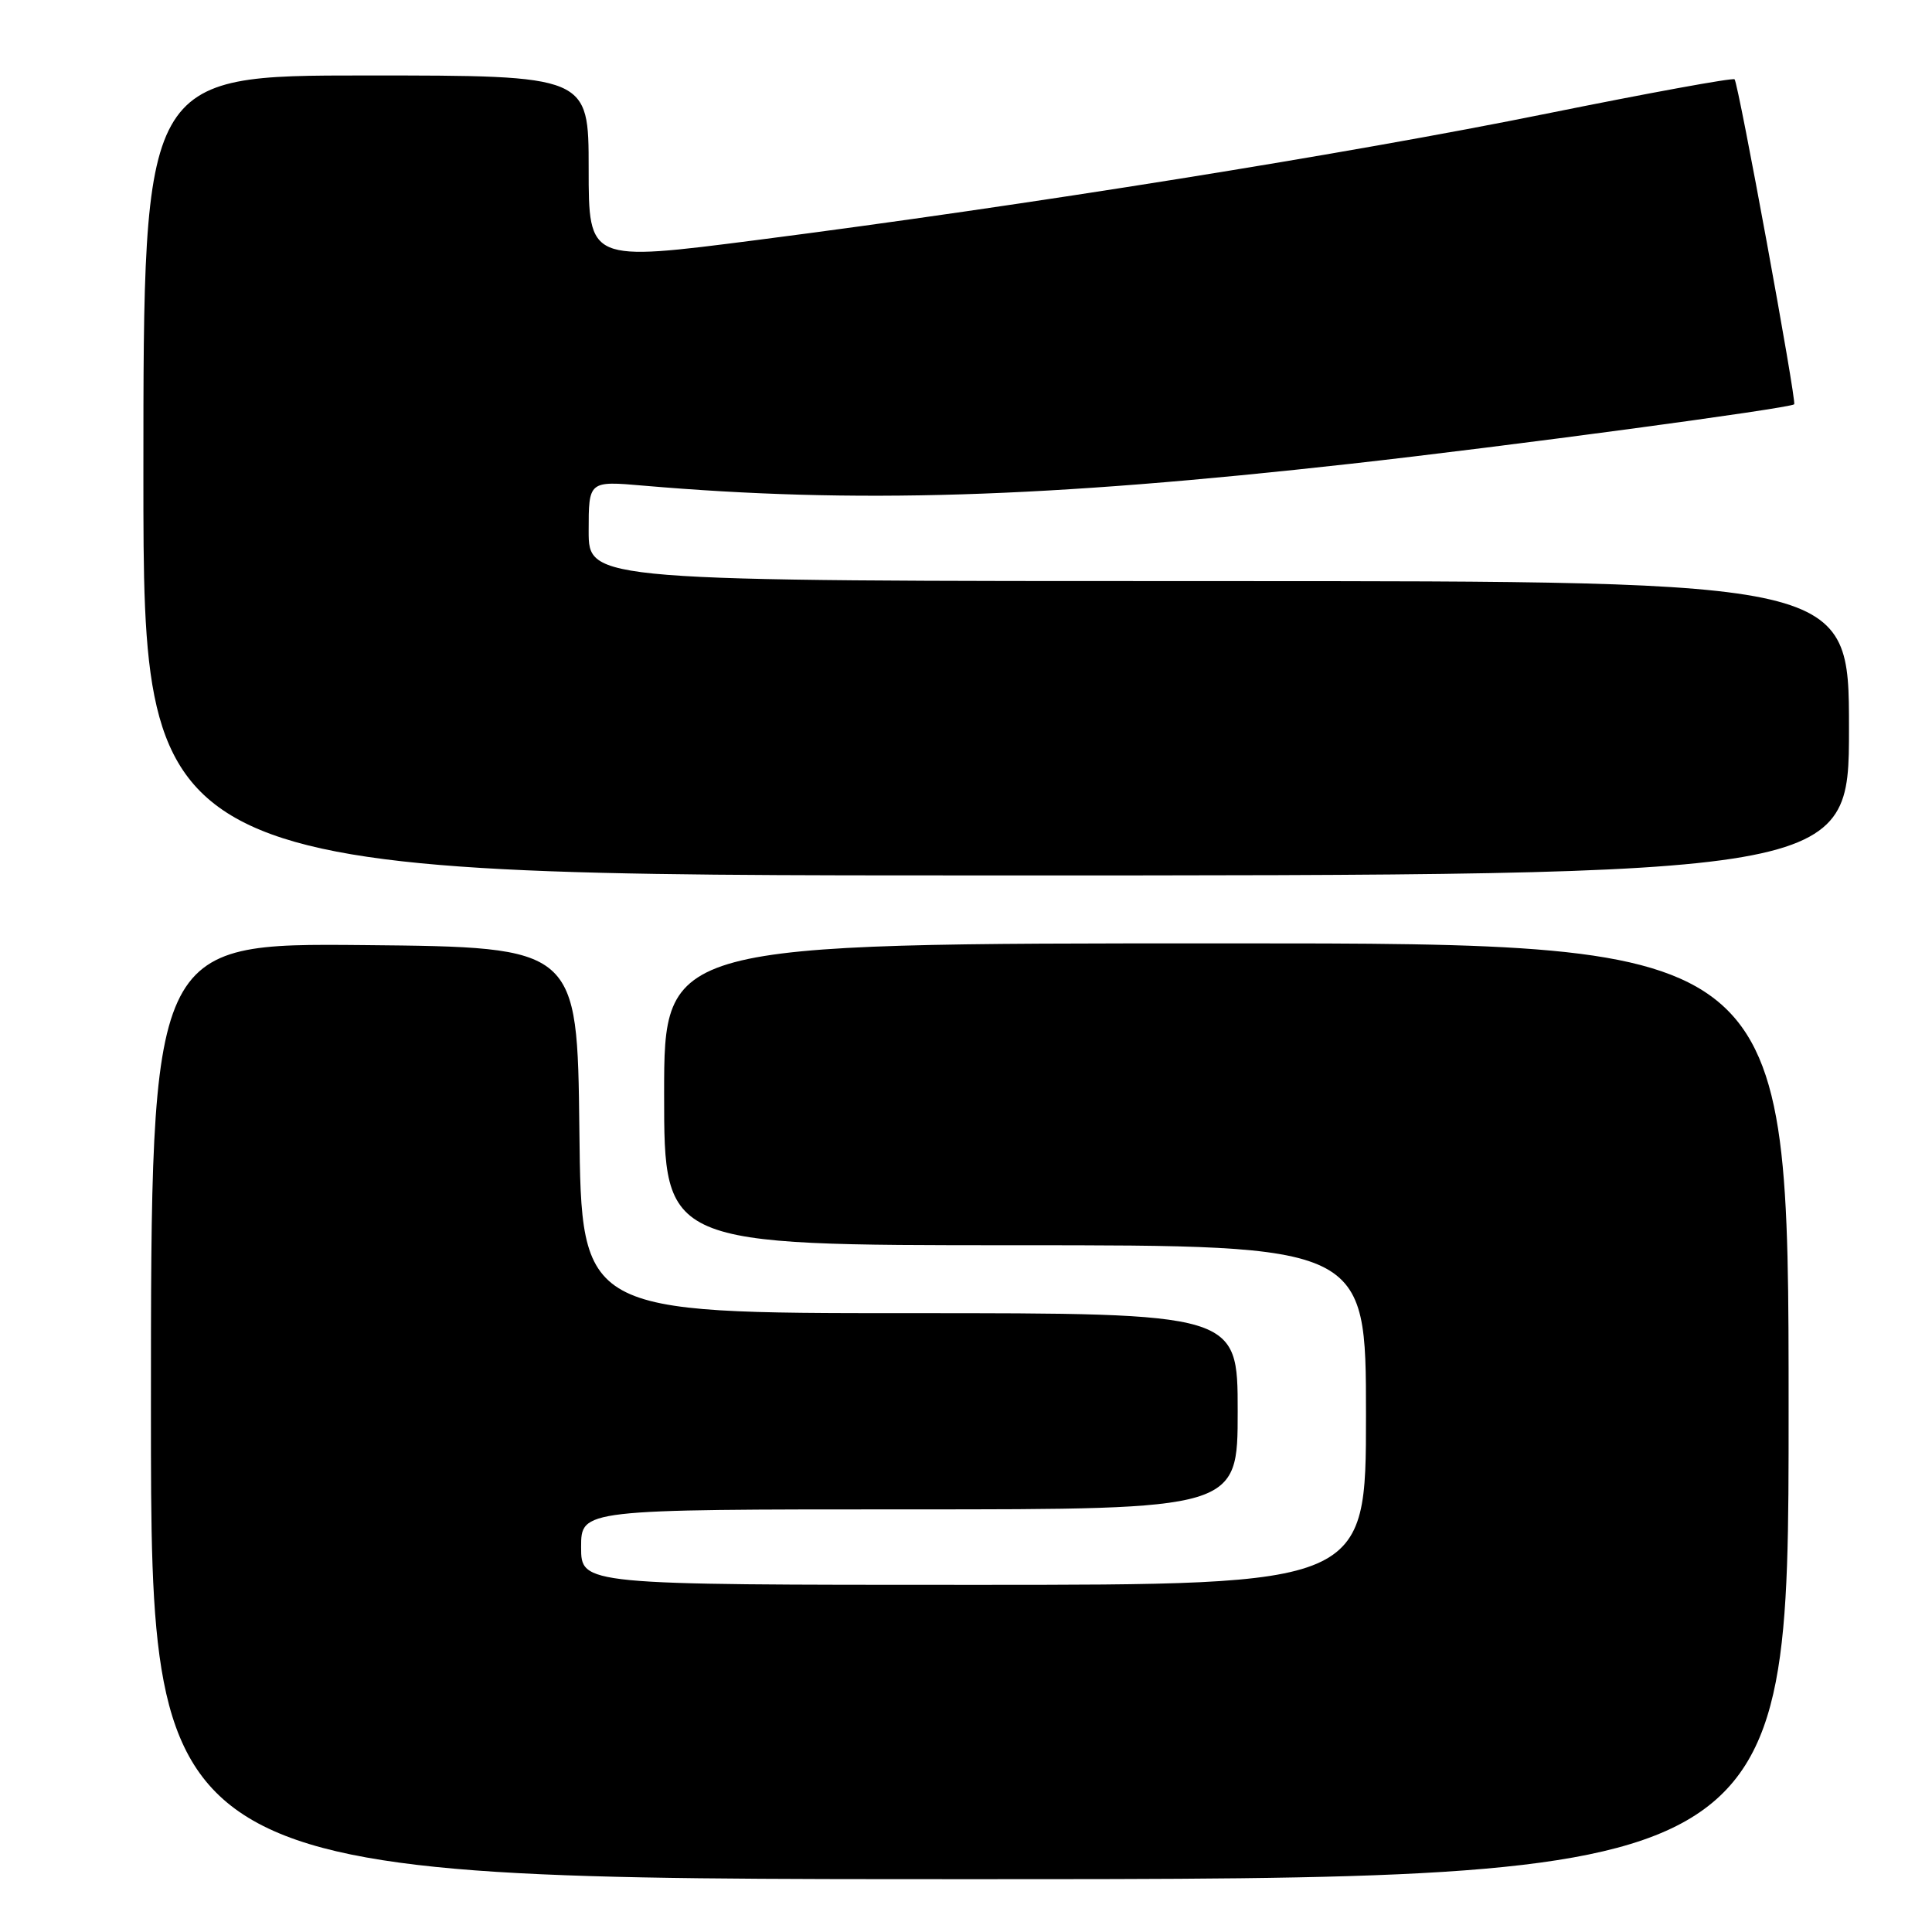 <?xml version="1.0" encoding="UTF-8" standalone="no"?>
<!DOCTYPE svg PUBLIC "-//W3C//DTD SVG 1.1//EN" "http://www.w3.org/Graphics/SVG/1.1/DTD/svg11.dtd" >
<svg xmlns="http://www.w3.org/2000/svg" xmlns:xlink="http://www.w3.org/1999/xlink" version="1.1" viewBox="0 0 256 256">
 <g >
 <path fill="currentColor"
d=" M 237.00 187.00 C 237.00 125.00 237.00 125.00 162.50 125.00 C 88.00 125.00 88.00 125.00 88.00 145.00 C 88.00 165.00 88.00 165.00 134.50 165.00 C 181.00 165.00 181.00 165.00 181.00 187.50 C 181.00 210.00 181.00 210.00 129.00 210.00 C 77.00 210.00 77.00 210.00 77.00 205.00 C 77.00 200.00 77.00 200.00 120.50 200.00 C 164.00 200.00 164.00 200.00 164.00 187.00 C 164.00 174.00 164.00 174.00 120.52 174.00 C 77.04 174.00 77.04 174.00 76.77 149.75 C 76.50 125.50 76.50 125.50 48.25 125.23 C 20.00 124.97 20.00 124.97 20.00 186.98 C 20.00 249.00 20.00 249.00 128.50 249.00 C 237.00 249.00 237.00 249.00 237.00 187.00 Z  M 245.00 96.50 C 245.00 77.00 245.00 77.00 161.50 77.00 C 78.00 77.00 78.00 77.00 78.00 70.36 C 78.00 63.72 78.00 63.72 85.25 64.35 C 113.32 66.76 138.43 65.98 179.00 61.45 C 199.46 59.17 237.15 54.11 237.74 53.57 C 238.09 53.26 230.34 11.00 229.84 10.51 C 229.61 10.28 218.42 12.33 204.96 15.05 C 178.68 20.38 136.11 27.20 100.25 31.81 C 78.00 34.67 78.00 34.67 78.00 22.34 C 78.00 10.00 78.00 10.00 48.50 10.00 C 19.00 10.00 19.00 10.00 19.00 63.00 C 19.00 116.00 19.00 116.00 132.00 116.00 C 245.00 116.00 245.00 116.00 245.00 96.50 Z "/>
</g>
</svg>